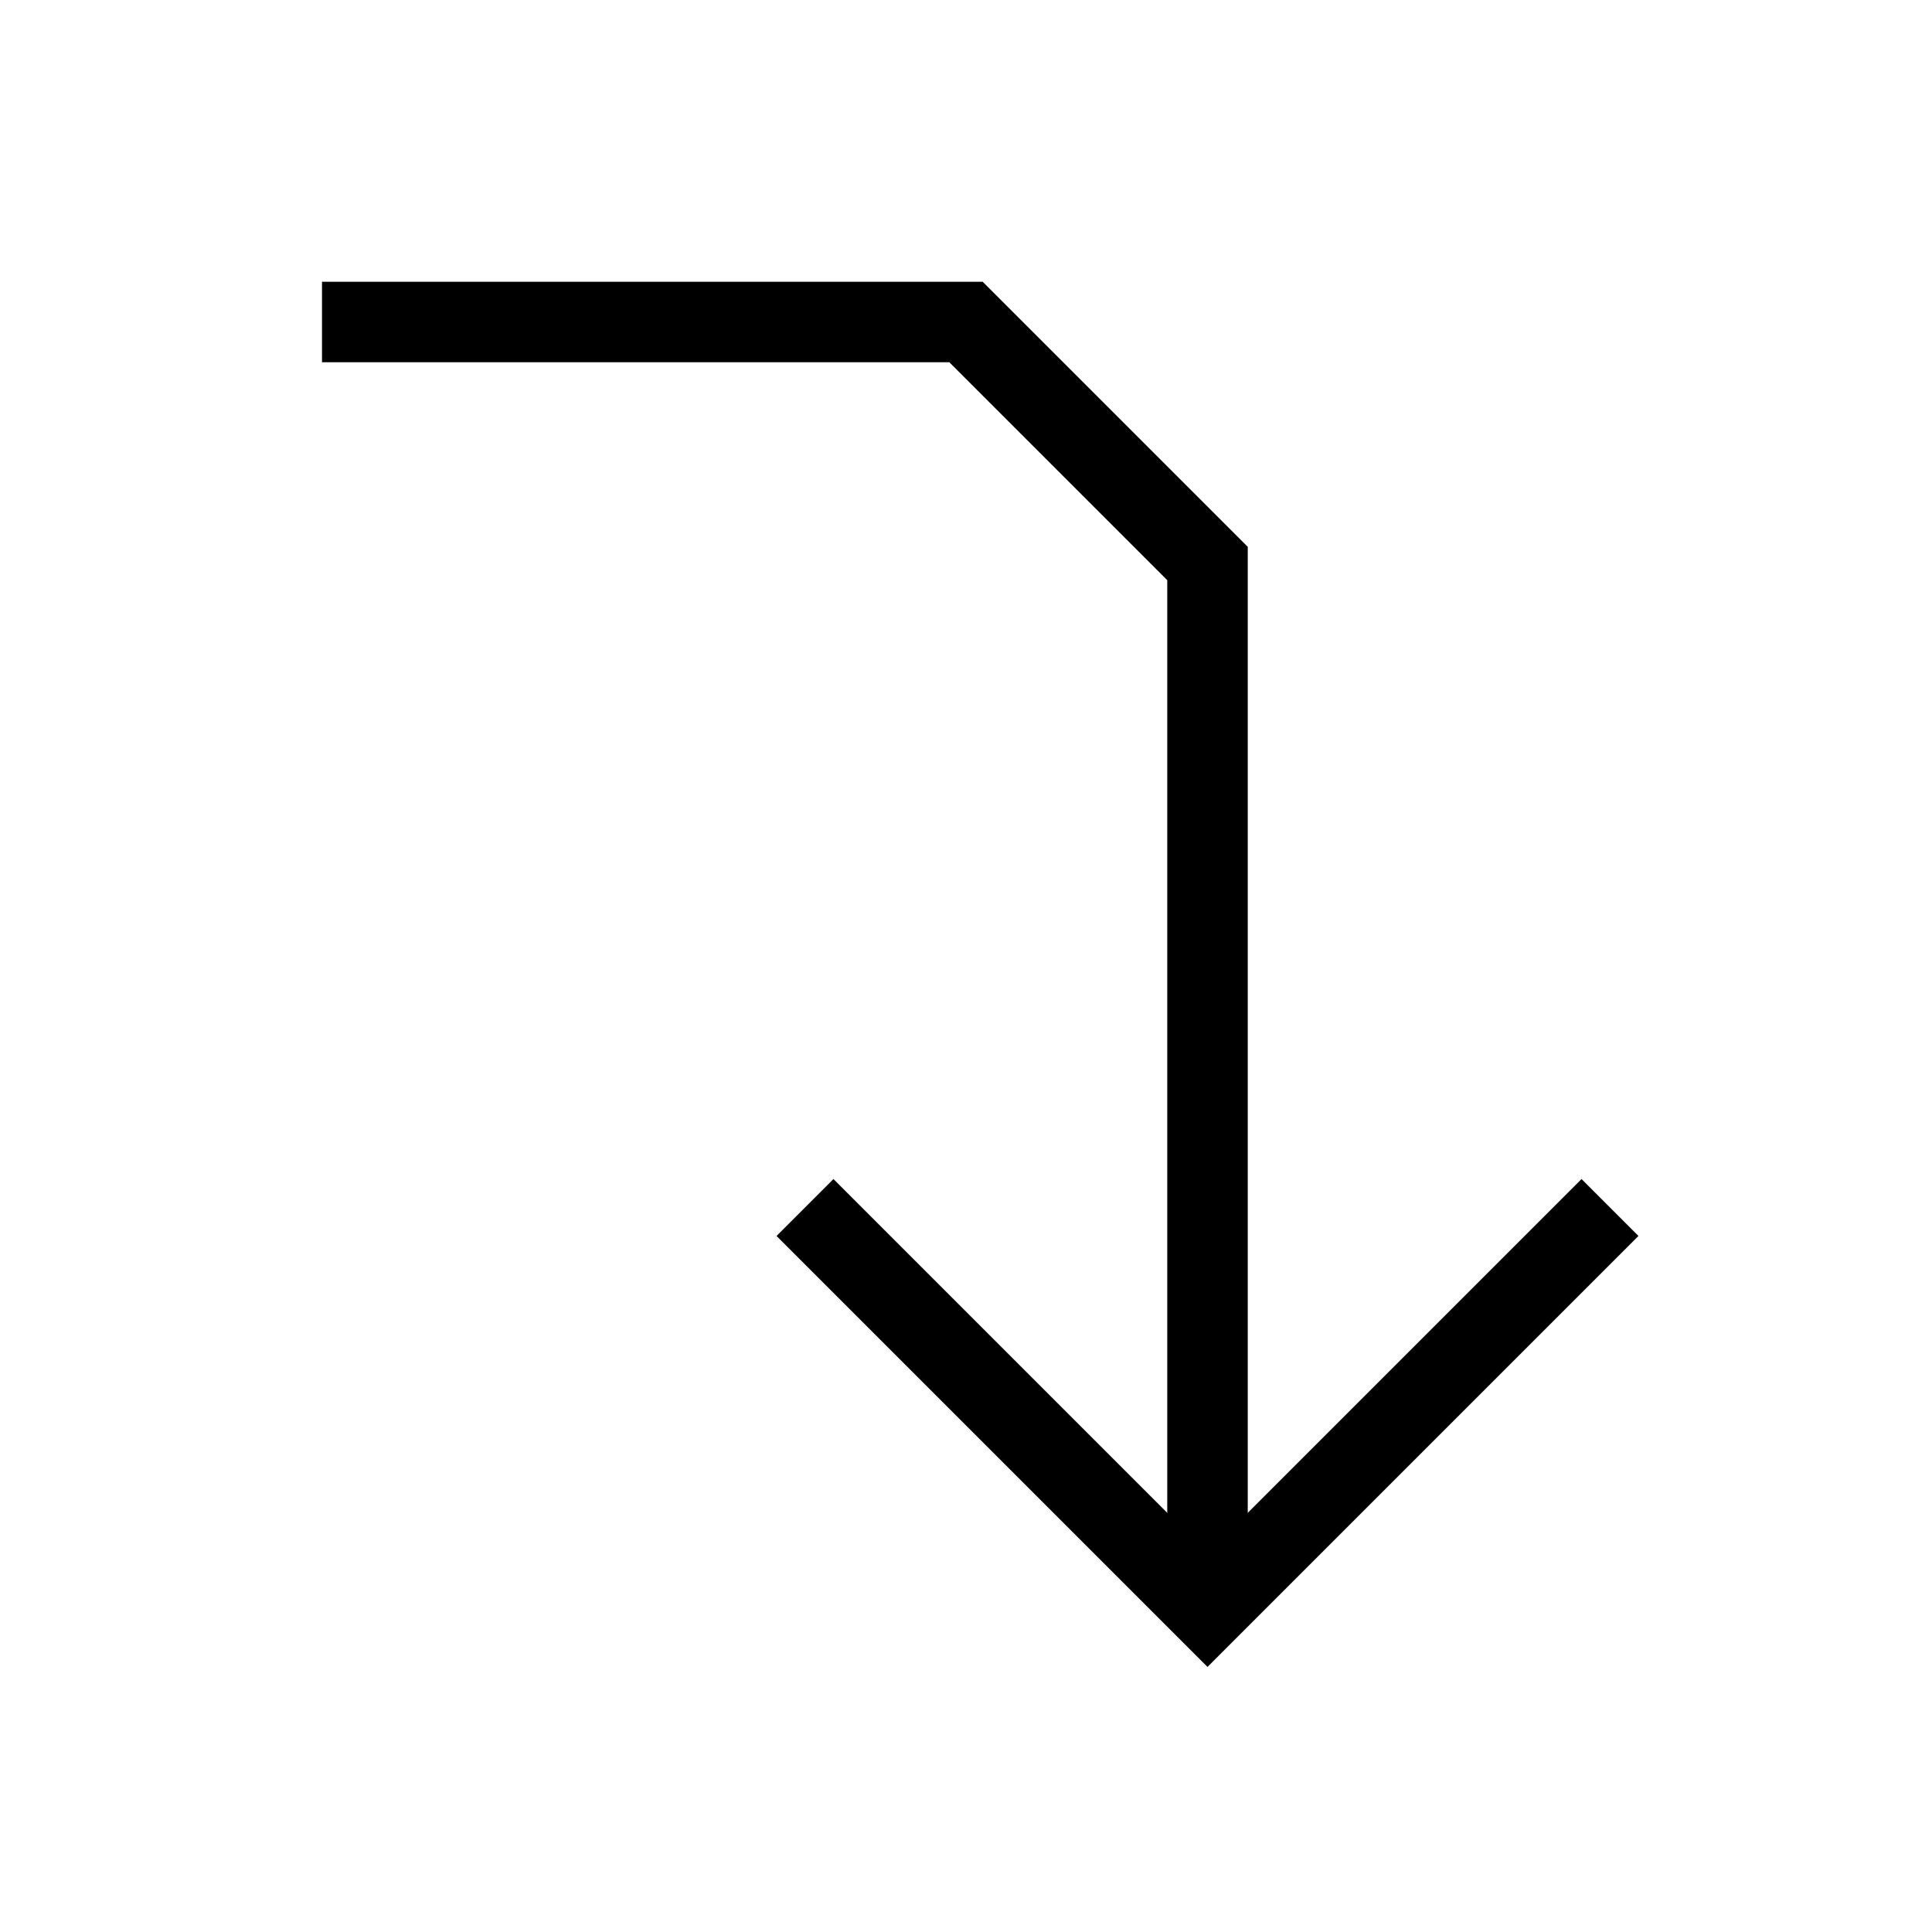 <svg xmlns="http://www.w3.org/2000/svg" viewBox="0 0 24 24"><polyline points="20 15 15 20 10 15" fill="none" stroke="#000" stroke-miterlimit="10"/><path d="M15,20V7L12,4H4" fill="none" stroke="#000" stroke-miterlimit="10"/></svg>